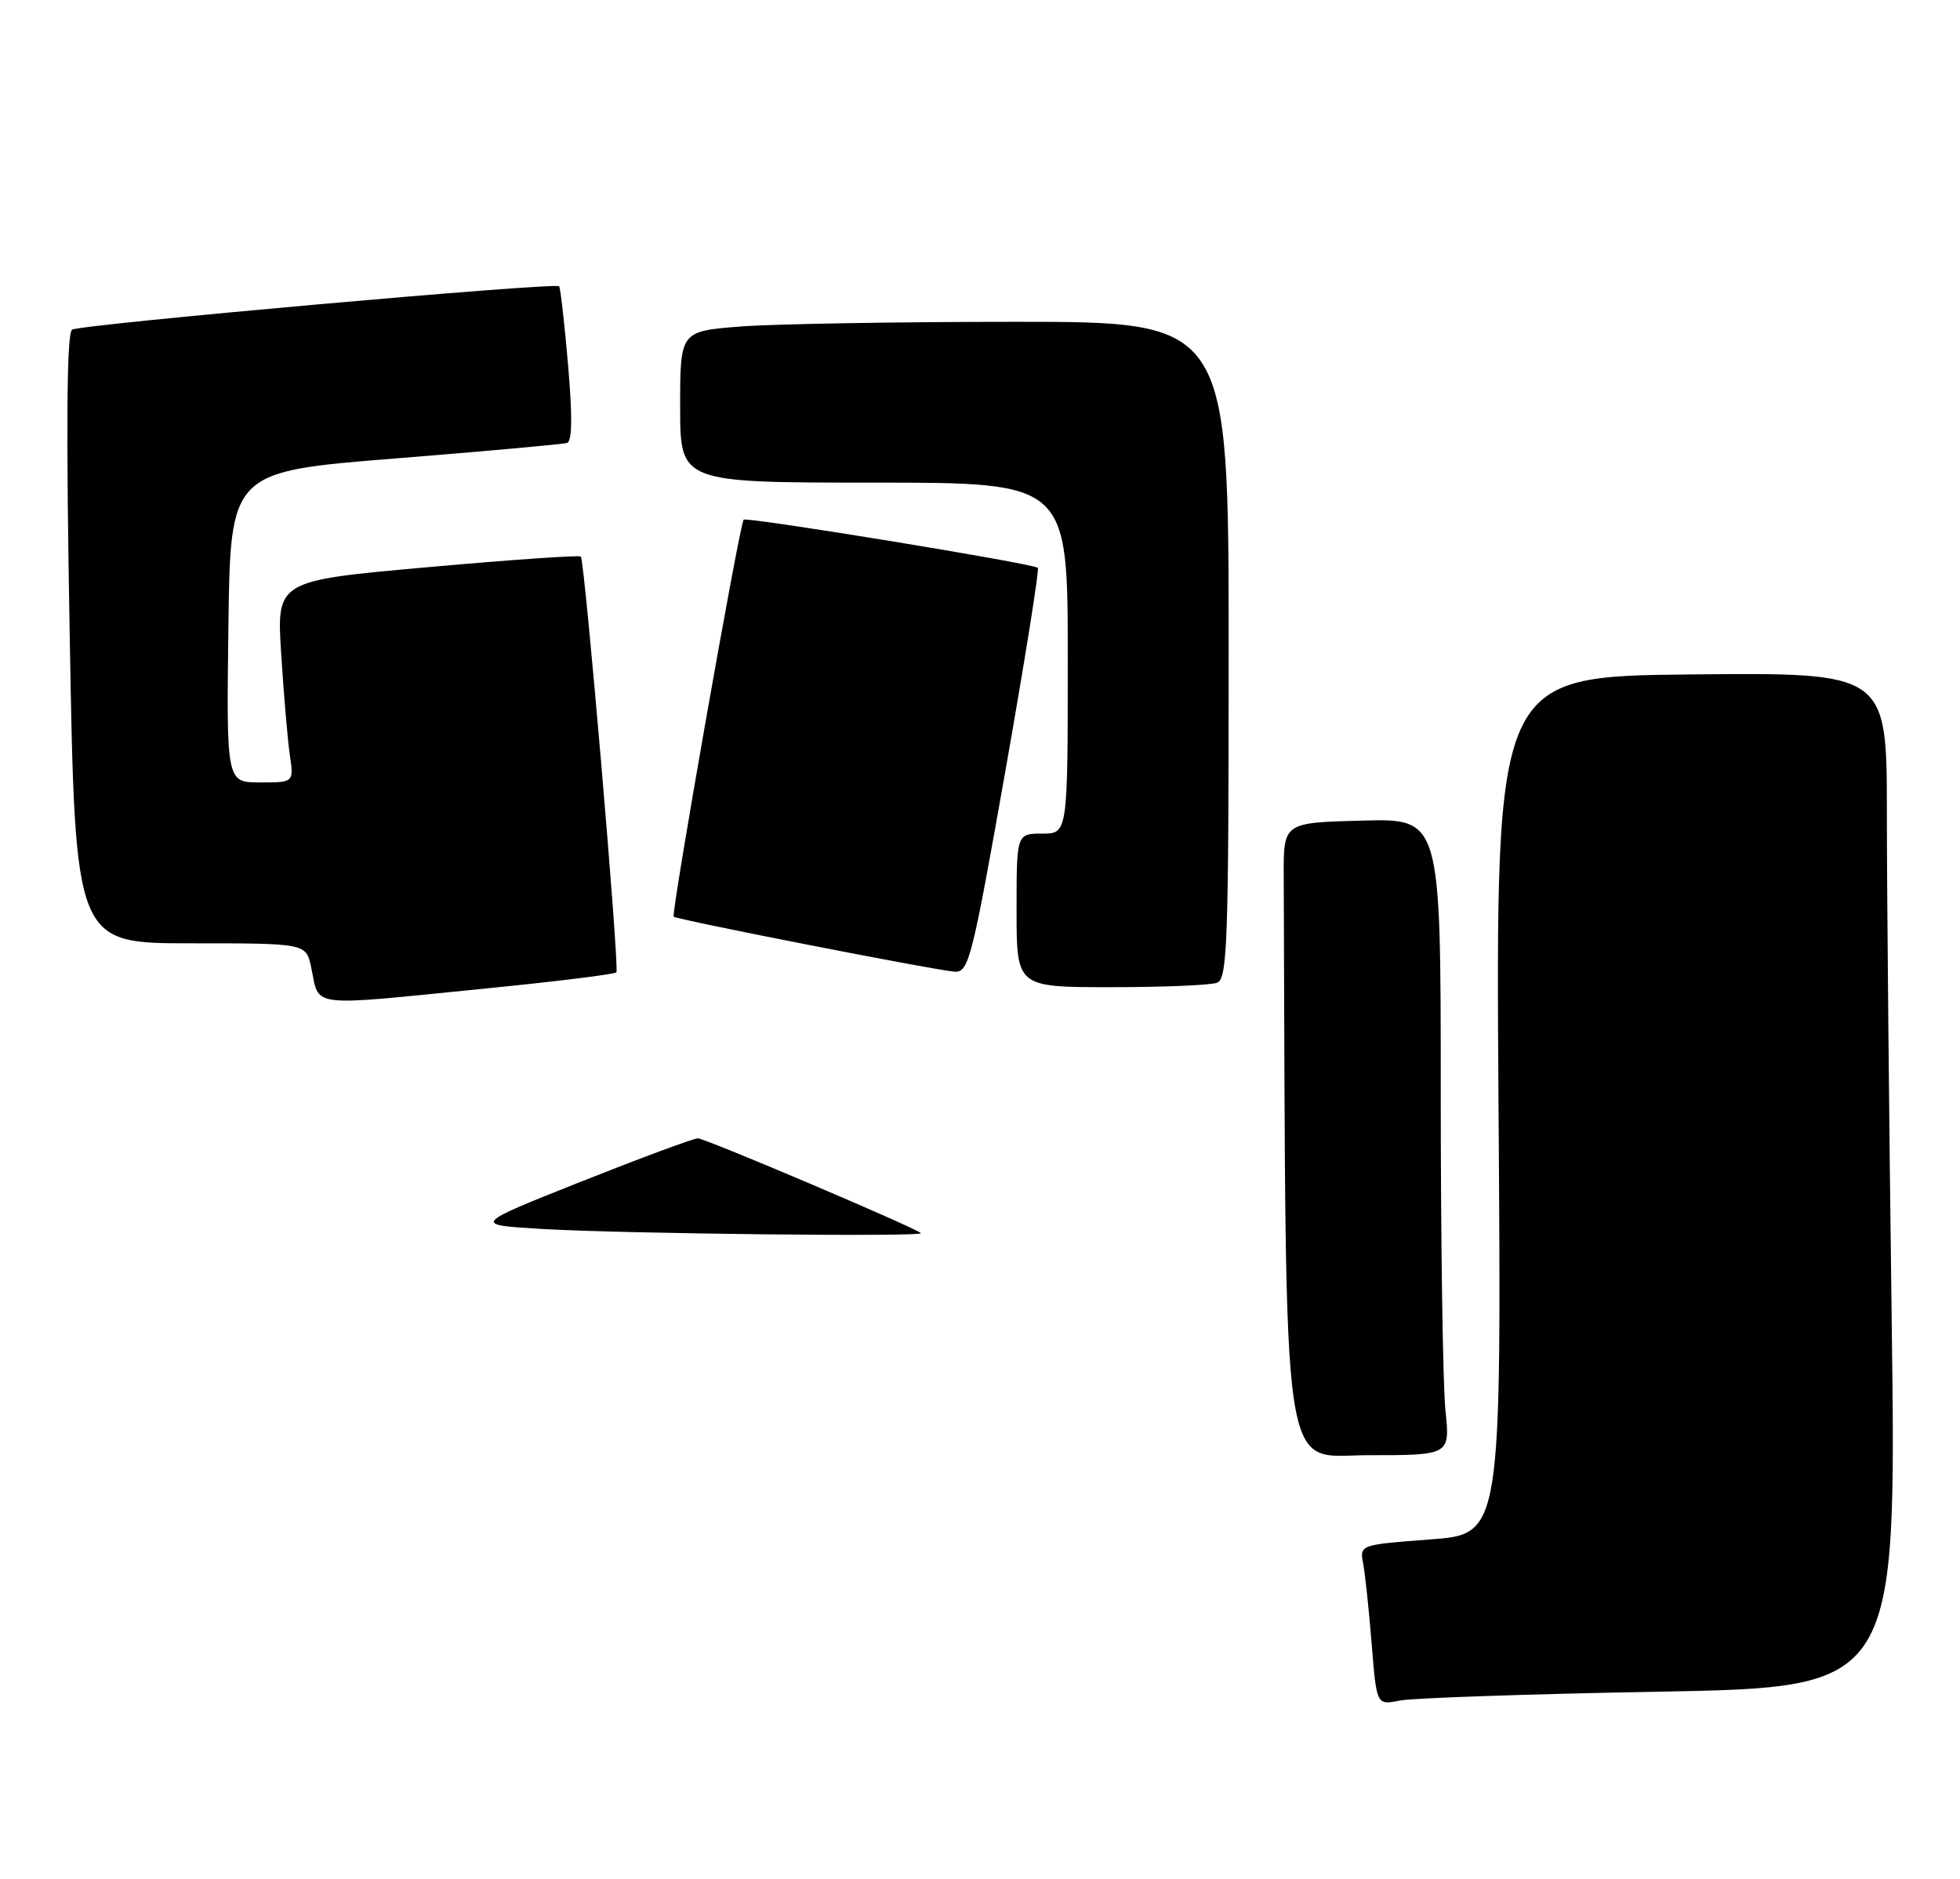 <?xml version="1.0" encoding="UTF-8" standalone="no"?>
<!DOCTYPE svg PUBLIC "-//W3C//DTD SVG 1.1//EN" "http://www.w3.org/Graphics/SVG/1.1/DTD/svg11.dtd" >
<svg xmlns="http://www.w3.org/2000/svg" xmlns:xlink="http://www.w3.org/1999/xlink" version="1.1" viewBox="0 0 268 257">
 <g >
 <path fill="currentColor"
d=" M 226.91 231.34 C 259.32 230.74 259.32 230.74 258.66 180.62 C 258.30 153.05 258.00 121.83 258.00 111.23 C 258.00 91.97 258.00 91.97 231.25 92.23 C 204.50 92.50 204.50 92.50 204.90 151.15 C 205.31 209.79 205.31 209.79 195.60 210.52 C 185.90 211.25 185.90 211.25 186.40 213.87 C 186.67 215.32 187.19 220.26 187.56 224.85 C 188.23 233.19 188.23 233.19 191.36 232.56 C 193.09 232.21 209.09 231.66 226.91 231.34 Z  M 197.64 192.85 C 197.29 189.47 197.00 169.88 197.00 149.32 C 197.00 111.93 197.00 111.93 186.25 112.22 C 175.50 112.50 175.50 112.50 175.53 119.75 C 175.87 204.89 175.01 199.00 187.14 199.00 C 198.28 199.00 198.28 199.00 197.64 192.85 Z  M 66.70 135.15 C 76.16 134.21 84.07 133.23 84.28 132.97 C 84.73 132.43 79.96 76.70 79.42 76.11 C 79.22 75.90 69.78 76.55 58.44 77.57 C 37.81 79.41 37.81 79.41 38.45 89.45 C 38.80 94.98 39.33 101.19 39.63 103.25 C 40.18 107.00 40.18 107.00 35.57 107.00 C 30.96 107.00 30.96 107.00 31.23 85.75 C 31.50 64.50 31.50 64.50 54.00 62.70 C 66.38 61.71 76.97 60.75 77.54 60.57 C 78.24 60.34 78.28 56.90 77.67 49.86 C 77.18 44.16 76.63 39.34 76.45 39.15 C 75.93 38.58 11.03 44.36 9.86 45.08 C 9.12 45.54 9.02 58.32 9.54 87.37 C 10.28 129.00 10.28 129.00 26.06 129.00 C 41.84 129.00 41.84 129.00 42.54 132.25 C 43.75 137.89 41.68 137.65 66.70 135.15 Z  M 166.42 134.39 C 167.83 133.85 168.00 128.91 168.00 88.89 C 168.00 44.00 168.00 44.00 138.75 44.01 C 122.66 44.01 105.79 44.30 101.25 44.65 C 93.00 45.30 93.00 45.30 93.00 55.65 C 93.00 66.00 93.00 66.00 119.50 66.00 C 146.00 66.00 146.00 66.00 146.00 90.00 C 146.00 114.00 146.00 114.00 142.50 114.00 C 139.00 114.00 139.00 114.00 139.00 124.50 C 139.00 135.00 139.00 135.00 151.92 135.00 C 159.02 135.00 165.55 134.73 166.42 134.39 Z  M 137.46 105.49 C 140.13 90.36 142.13 77.83 141.91 77.65 C 141.16 77.04 102.02 70.64 101.68 71.07 C 101.10 71.81 91.72 125.06 92.12 125.36 C 92.69 125.80 128.19 132.75 130.55 132.88 C 132.46 132.99 132.93 131.12 137.46 105.49 Z  M 74.05 168.06 C 64.60 167.50 64.60 167.50 79.48 161.58 C 87.67 158.33 94.84 155.67 95.43 155.67 C 96.44 155.68 125.02 167.83 125.92 168.63 C 126.52 169.17 85.17 168.72 74.05 168.06 Z "/>
</g>
</svg>